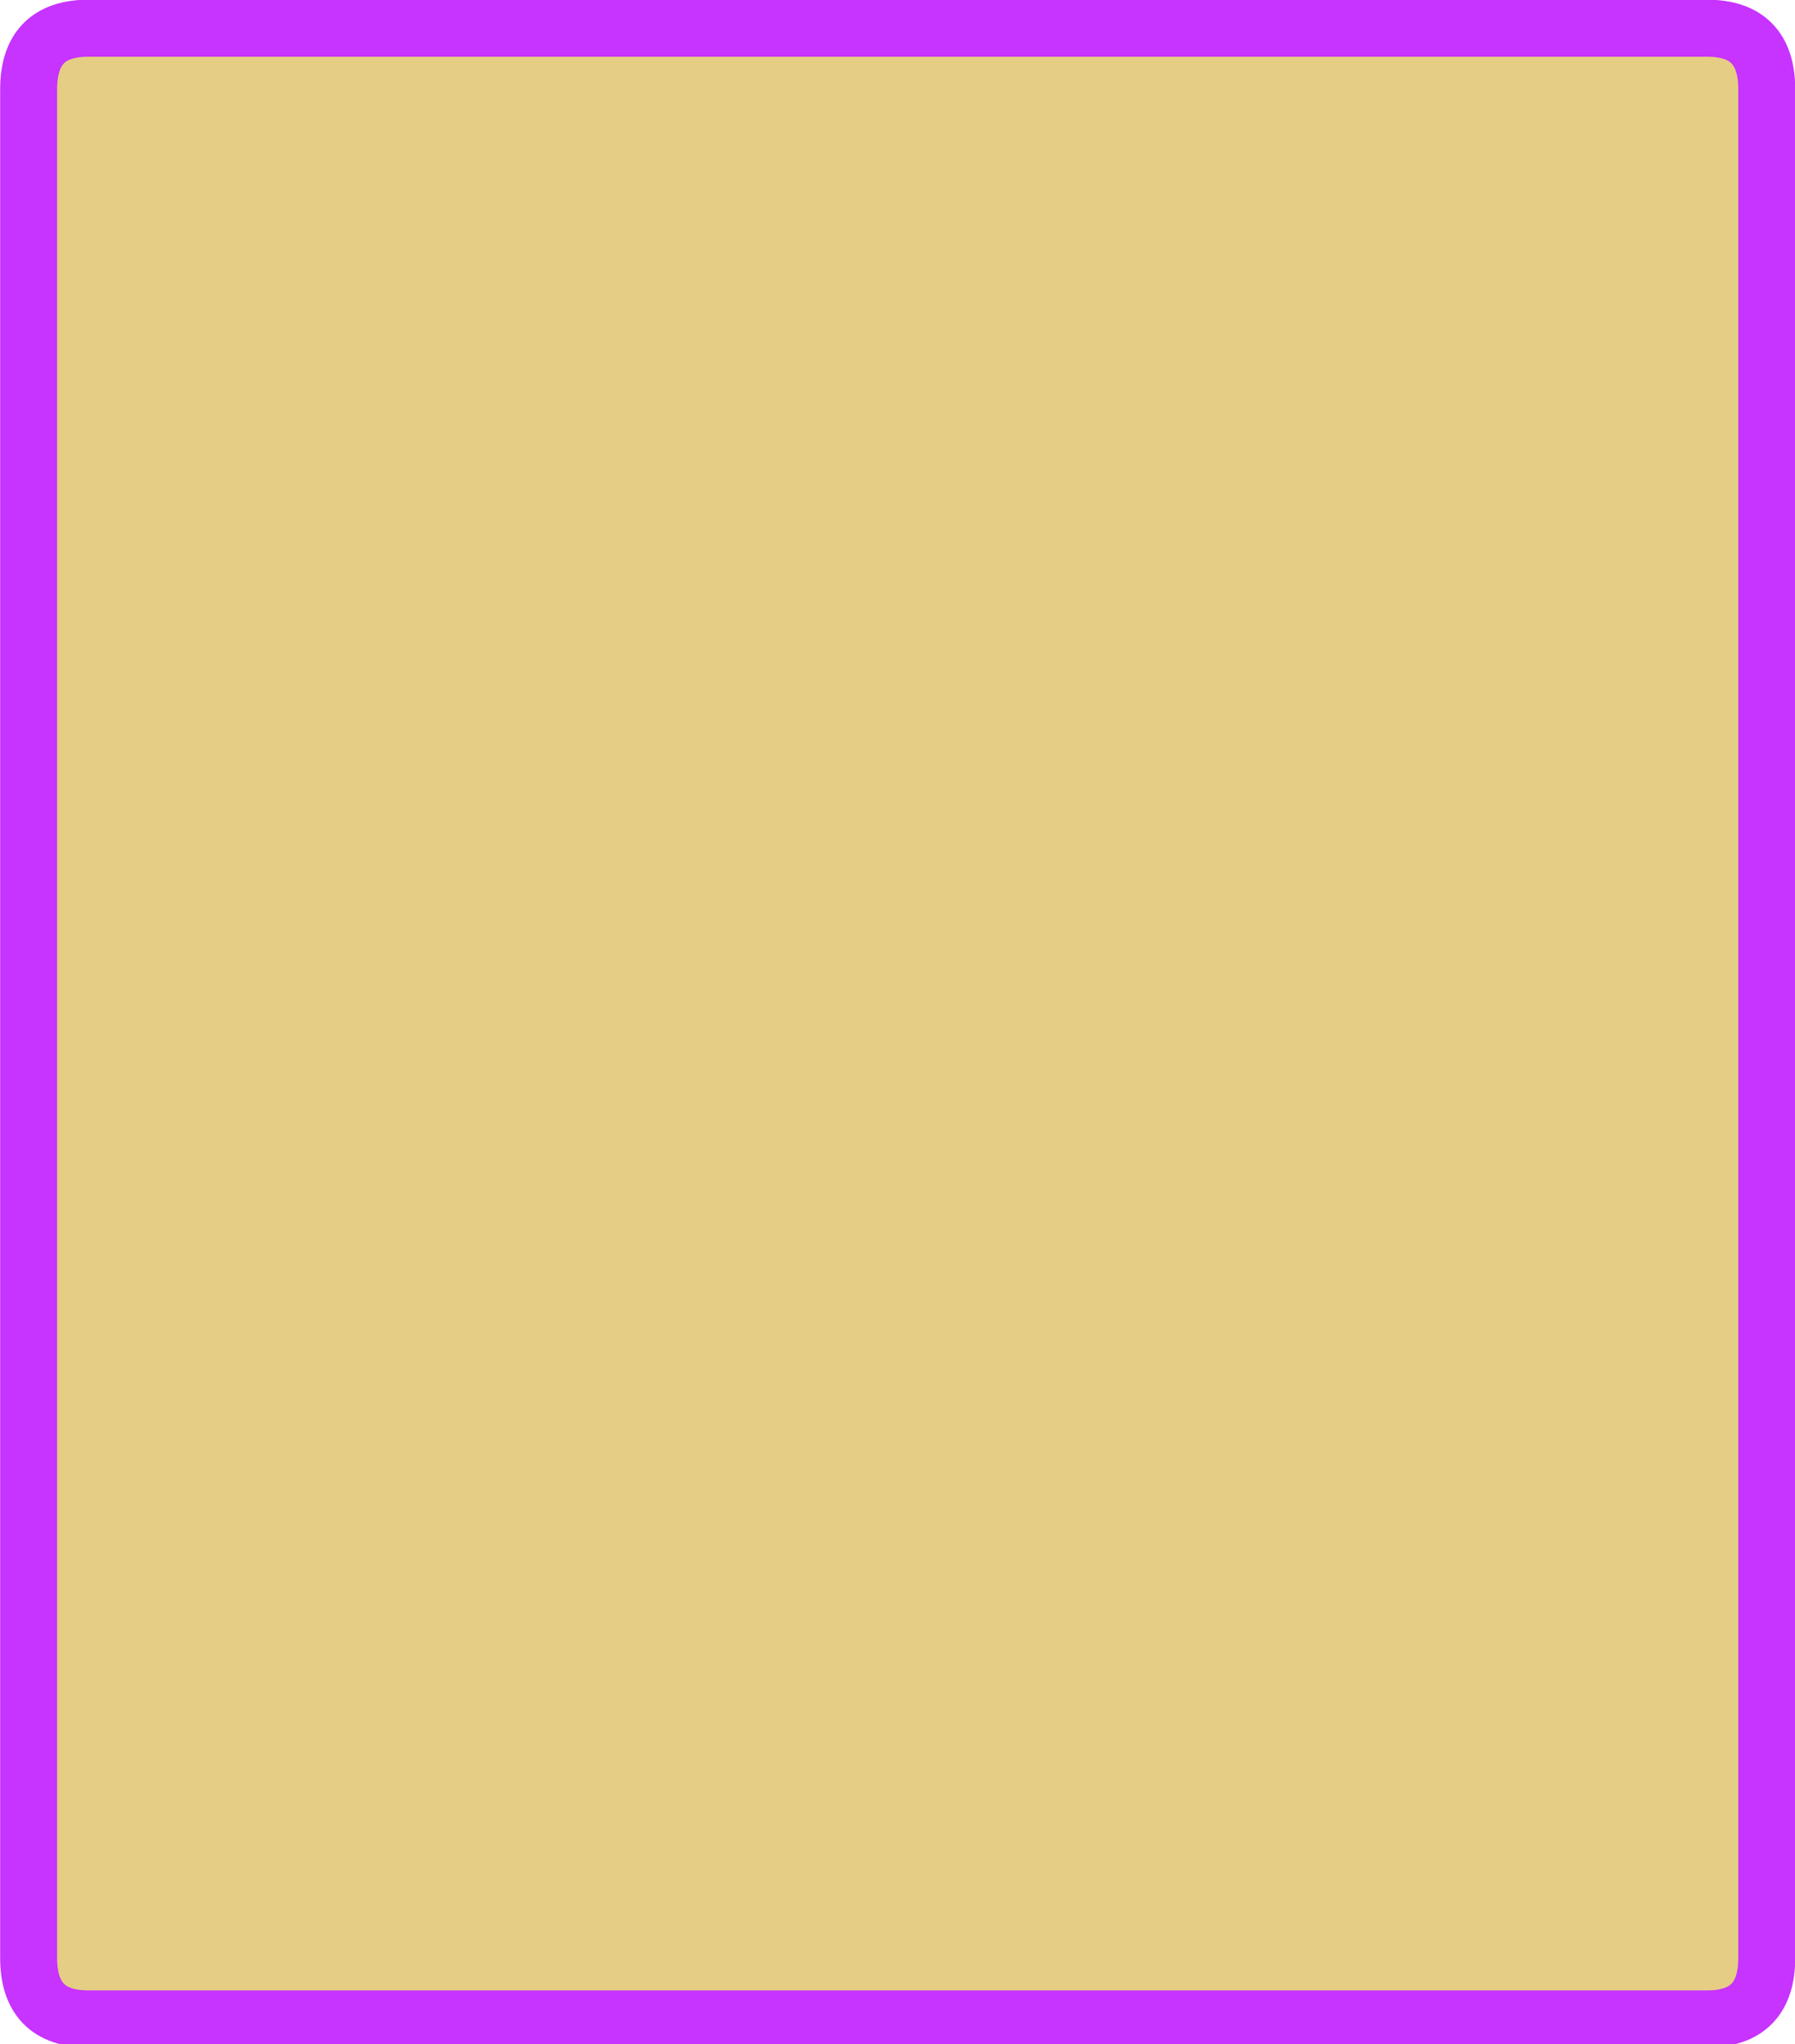 
<svg xmlns="http://www.w3.org/2000/svg" version="1.1" xmlns:xlink="http://www.w3.org/1999/xlink" preserveAspectRatio="none" x="0px" y="0px" width="252px" height="287px" viewBox="0 0 252 287">
<defs>
<g id="Layer0_0_FILL">
<path fill="#E5CE84" stroke="none" d="
M 112.65 -148.05
Q 112.65 -158.05 102.65 -158.05
L -168.65 -158.05
Q -178.65 -158.05 -178.65 -148.05
L -178.65 158.4
Q -178.65 168.4 -168.65 168.4
L 102.65 168.4
Q 112.65 168.4 112.65 158.4
L 112.65 -148.05 Z"/>
</g>

<path id="Layer0_0_1_STROKES" stroke="#C733FF" stroke-width="8" stroke-linejoin="round" stroke-linecap="round" fill="none" d="
M 12.39 4.024
L 239.709 4.024
Q 248.088 4.024 248.088 12.58
L 248.088 274.776
Q 248.088 283.331 239.709 283.331
L 12.39 283.331
Q 4.011 283.331 4.011 274.776
L 4.011 12.58
Q 4.011 4.024 12.39 4.024 Z"/>
</defs>

<g transform="matrix( 0.838, 0, 0, 0.856, 153.7,139.25) ">
<use xlink:href="#Layer0_0_FILL"/>

<use xlink:href="#Layer0_0_1_STROKES" transform="matrix( 1.193, 0, 0, 1.169, -183.4,-162.75) "/>
</g>
</svg>
